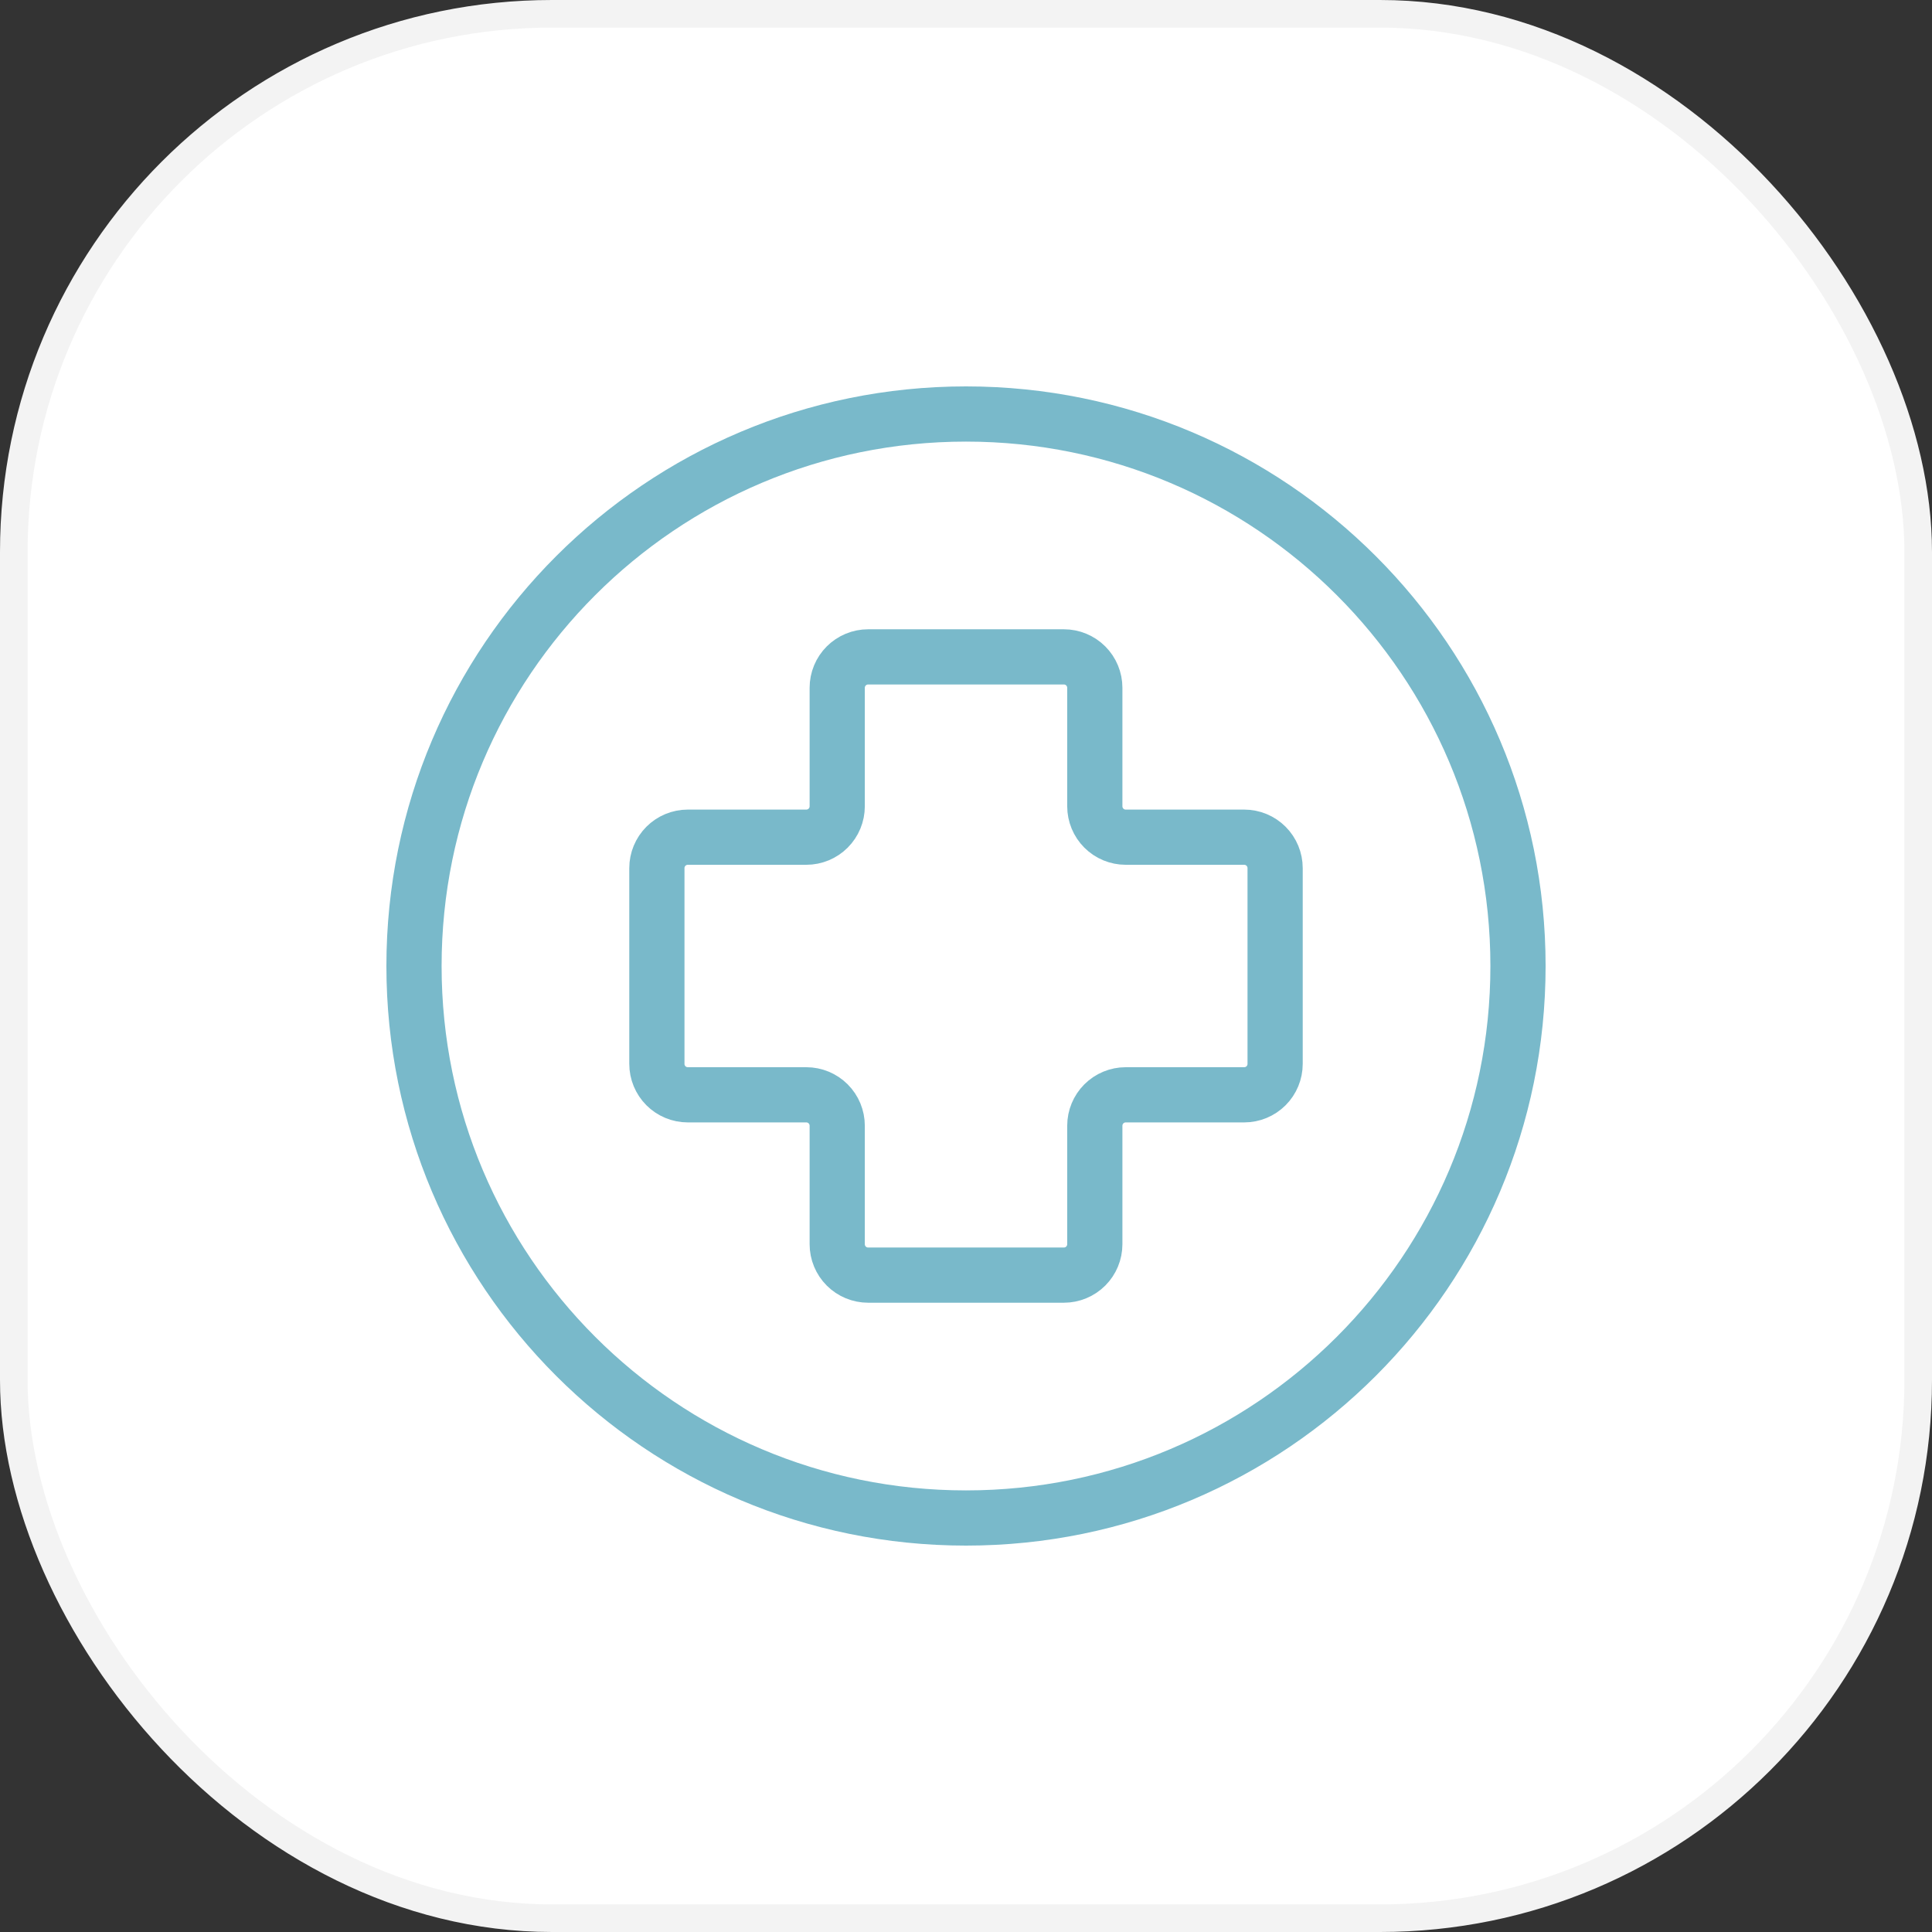 <svg width="70" height="70" viewBox="0 0 70 70" fill="none" xmlns="http://www.w3.org/2000/svg">
<rect x="0" y="0" width="70" height="70" fill="#333333" stroke="none"/>
<rect x="0.5" y="0.5" width="69" height="69" rx="19.5" fill="white"/>
<path d="M38.547 46.2H31.454C31.157 46.2 30.872 46.082 30.662 45.872C30.452 45.662 30.334 45.377 30.334 45.08V40.787C30.334 40.49 30.216 40.205 30.006 39.995C29.796 39.785 29.511 39.667 29.214 39.667H24.92C24.623 39.667 24.338 39.549 24.128 39.339C23.918 39.129 23.8 38.844 23.8 38.547V31.453C23.8 31.156 23.918 30.872 24.128 30.661C24.338 30.451 24.623 30.333 24.92 30.333H29.214C29.511 30.333 29.796 30.215 30.006 30.005C30.216 29.795 30.334 29.51 30.334 29.213V24.92C30.334 24.623 30.452 24.338 30.662 24.128C30.872 23.918 31.157 23.8 31.454 23.8H38.547C38.844 23.8 39.129 23.918 39.339 24.128C39.549 24.338 39.667 24.623 39.667 24.92V29.213C39.667 29.51 39.785 29.795 39.995 30.005C40.205 30.215 40.49 30.333 40.787 30.333H45.08C45.377 30.333 45.662 30.451 45.872 30.661C46.082 30.872 46.2 31.156 46.2 31.453V38.547C46.2 38.844 46.082 39.129 45.872 39.339C45.662 39.549 45.377 39.667 45.08 39.667H40.787C40.49 39.667 40.205 39.785 39.995 39.995C39.785 40.205 39.667 40.49 39.667 40.787V45.08C39.667 45.377 39.549 45.662 39.339 45.872C39.129 46.082 38.844 46.2 38.547 46.2V46.2Z" stroke="#79B9CA" stroke-width="2"/>
<path d="M35 55C46.046 55 55 46.046 55 35C55 23.954 46.046 15 35 15C23.954 15 15 23.954 15 35C15 46.046 23.954 55 35 55Z" stroke="#79B9CA" stroke-width="2" stroke-linecap="round" stroke-linejoin="round"/>
<rect x="0.5" y="0.5" width="69" height="69" rx="19.5" stroke="#F3F3F3"/>
</svg>

